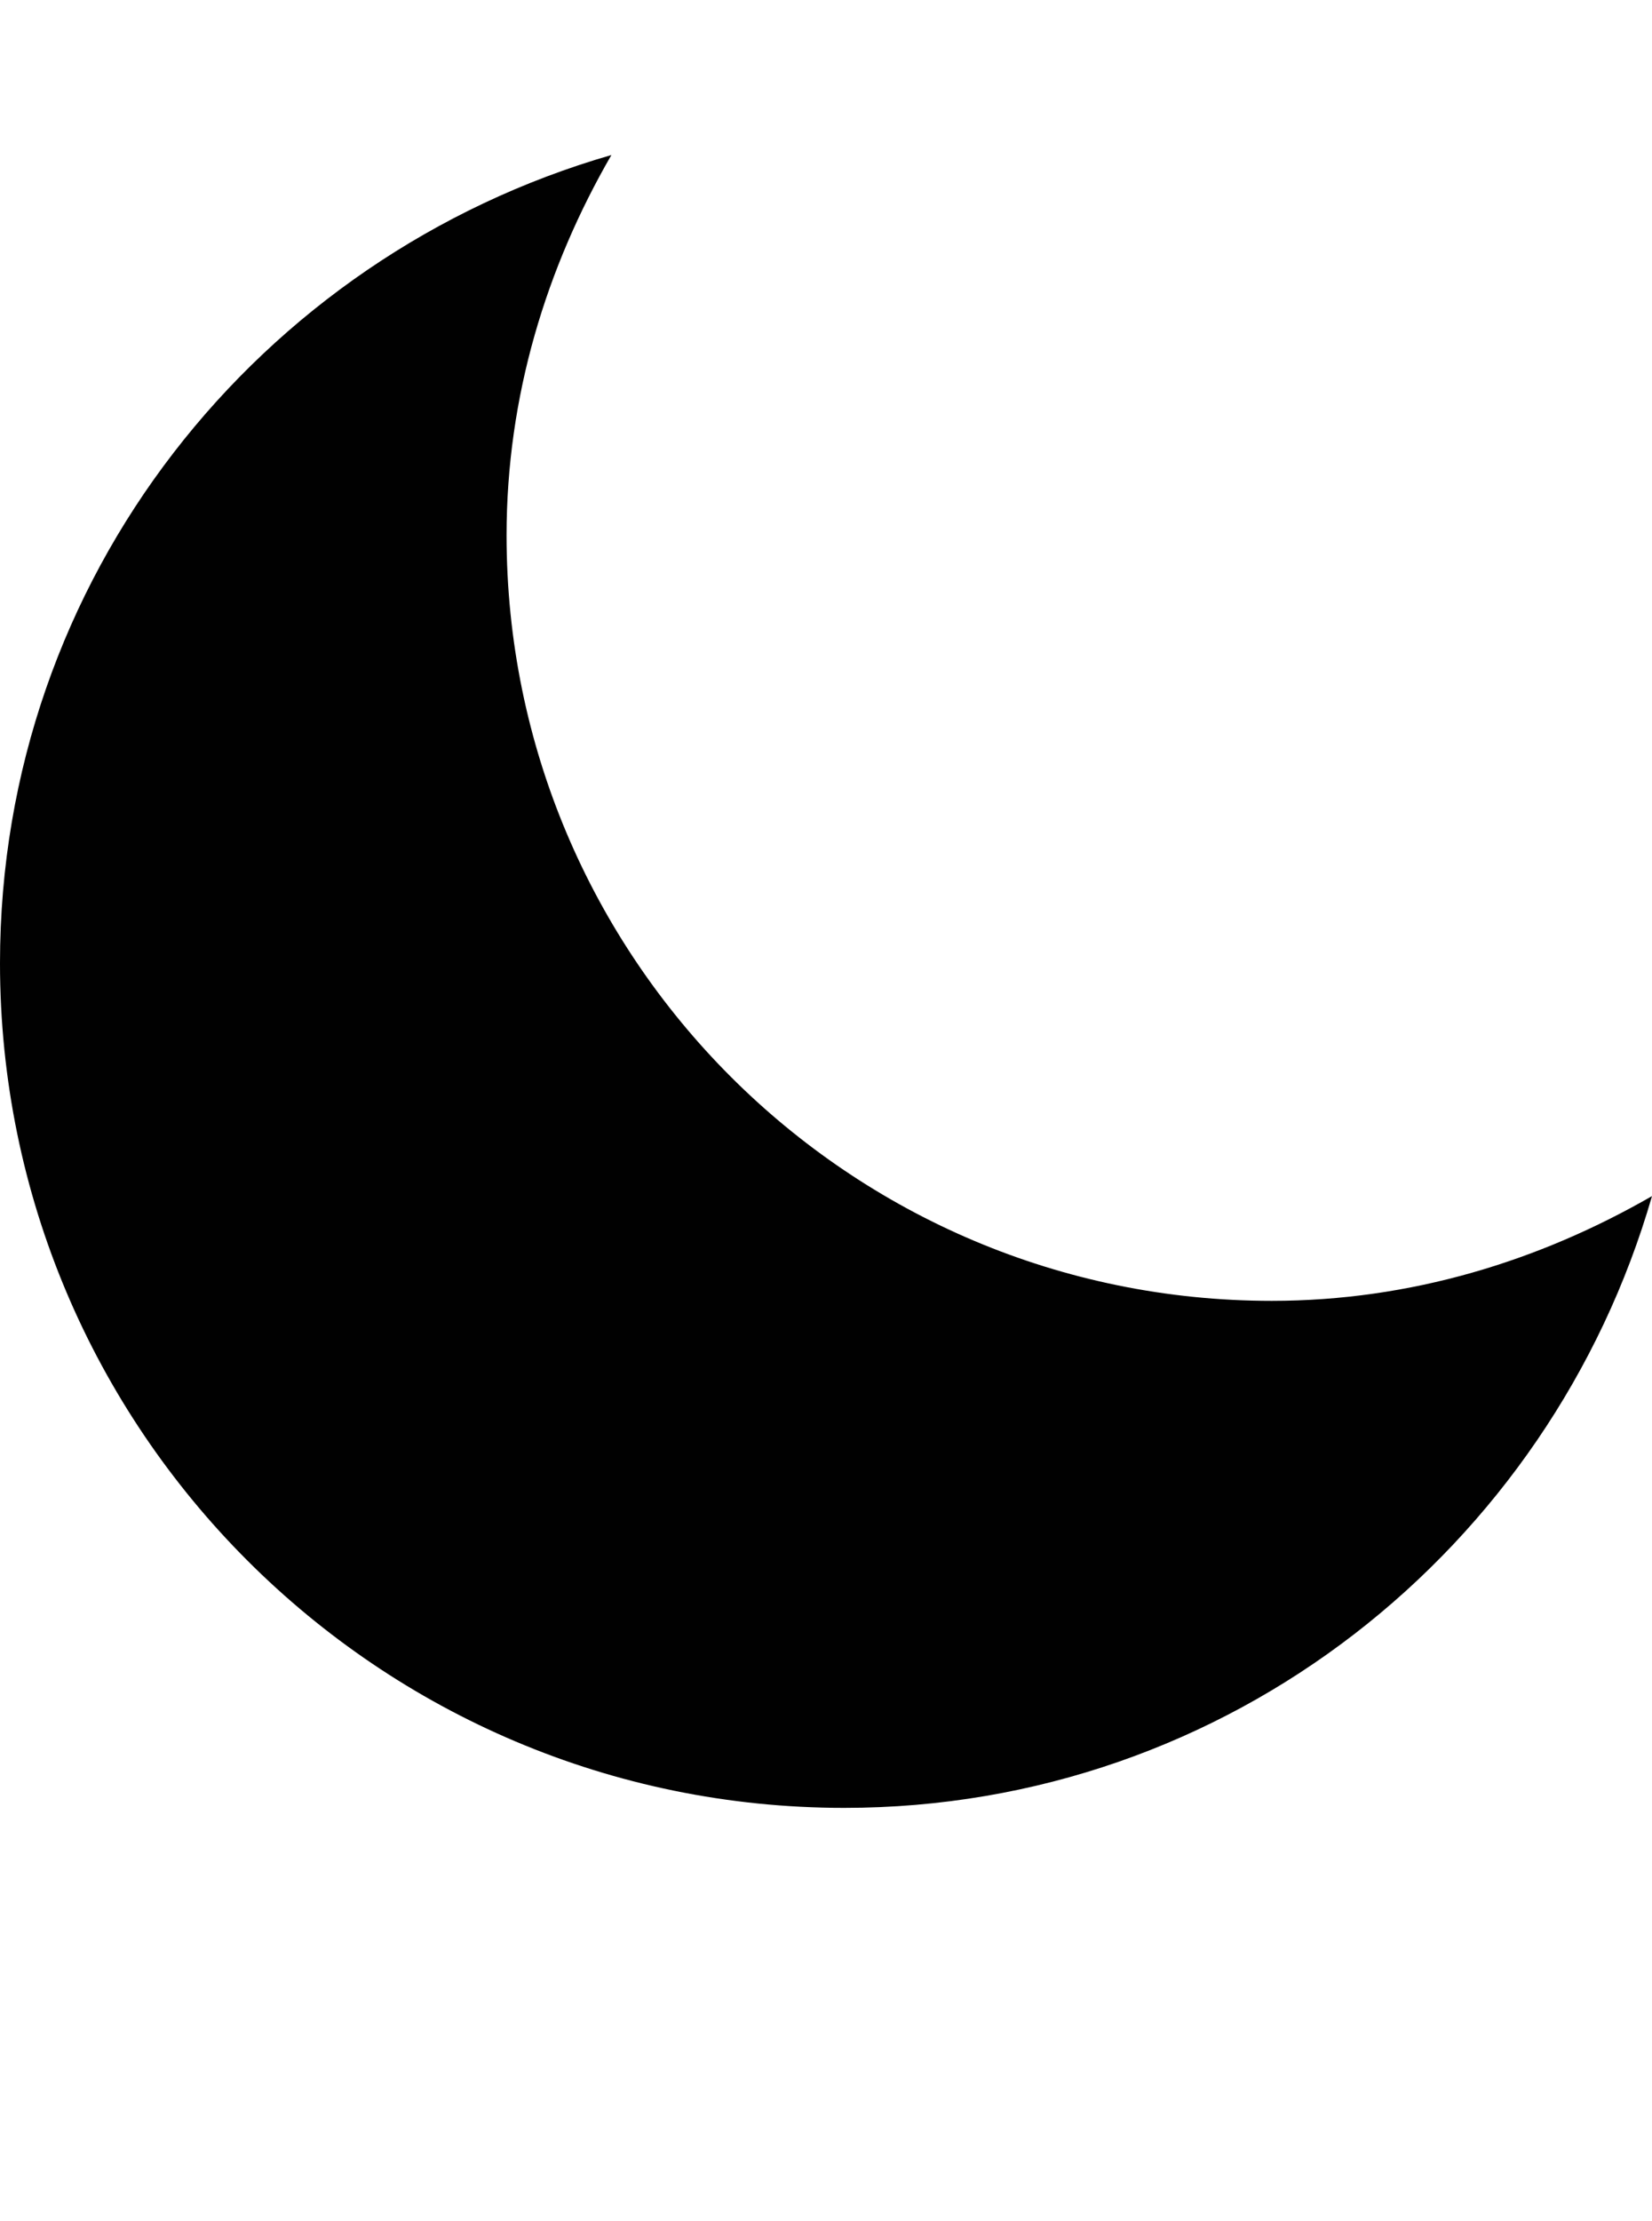 <?xml version="1.0" encoding="iso-8859-1"?>
<!-- Generator: Adobe Illustrator 16.0.0, SVG Export Plug-In . SVG Version: 6.00 Build 0)  -->
<!DOCTYPE svg PUBLIC "-//W3C//DTD SVG 1.1//EN" "http://www.w3.org/Graphics/SVG/1.1/DTD/svg11.dtd">
<svg version="1.1" id="Layer_1" xmlns="http://www.w3.org/2000/svg" xmlns:xlink="http://www.w3.org/1999/xlink" x="0px" y="0px"
	 width="32.002px" height="43px" viewBox="0 0 32.002 43" style="enable-background:new 0 0 32.002 43;" xml:space="preserve">
<g>
	<path style="fill:#010101;" d="M24.635,25.184c-8.188,0-14.822-6.637-14.822-14.82c0-2.695,0.773-5.188,2.031-7.363
		C5.02,4.969,0,11.188,0,18.645C0,27.676,7.32,35,16.354,35c7.453,0,13.68-5.023,15.648-11.844
		C29.822,24.41,27.33,25.184,24.635,25.184z"/>
</g>
</svg>
